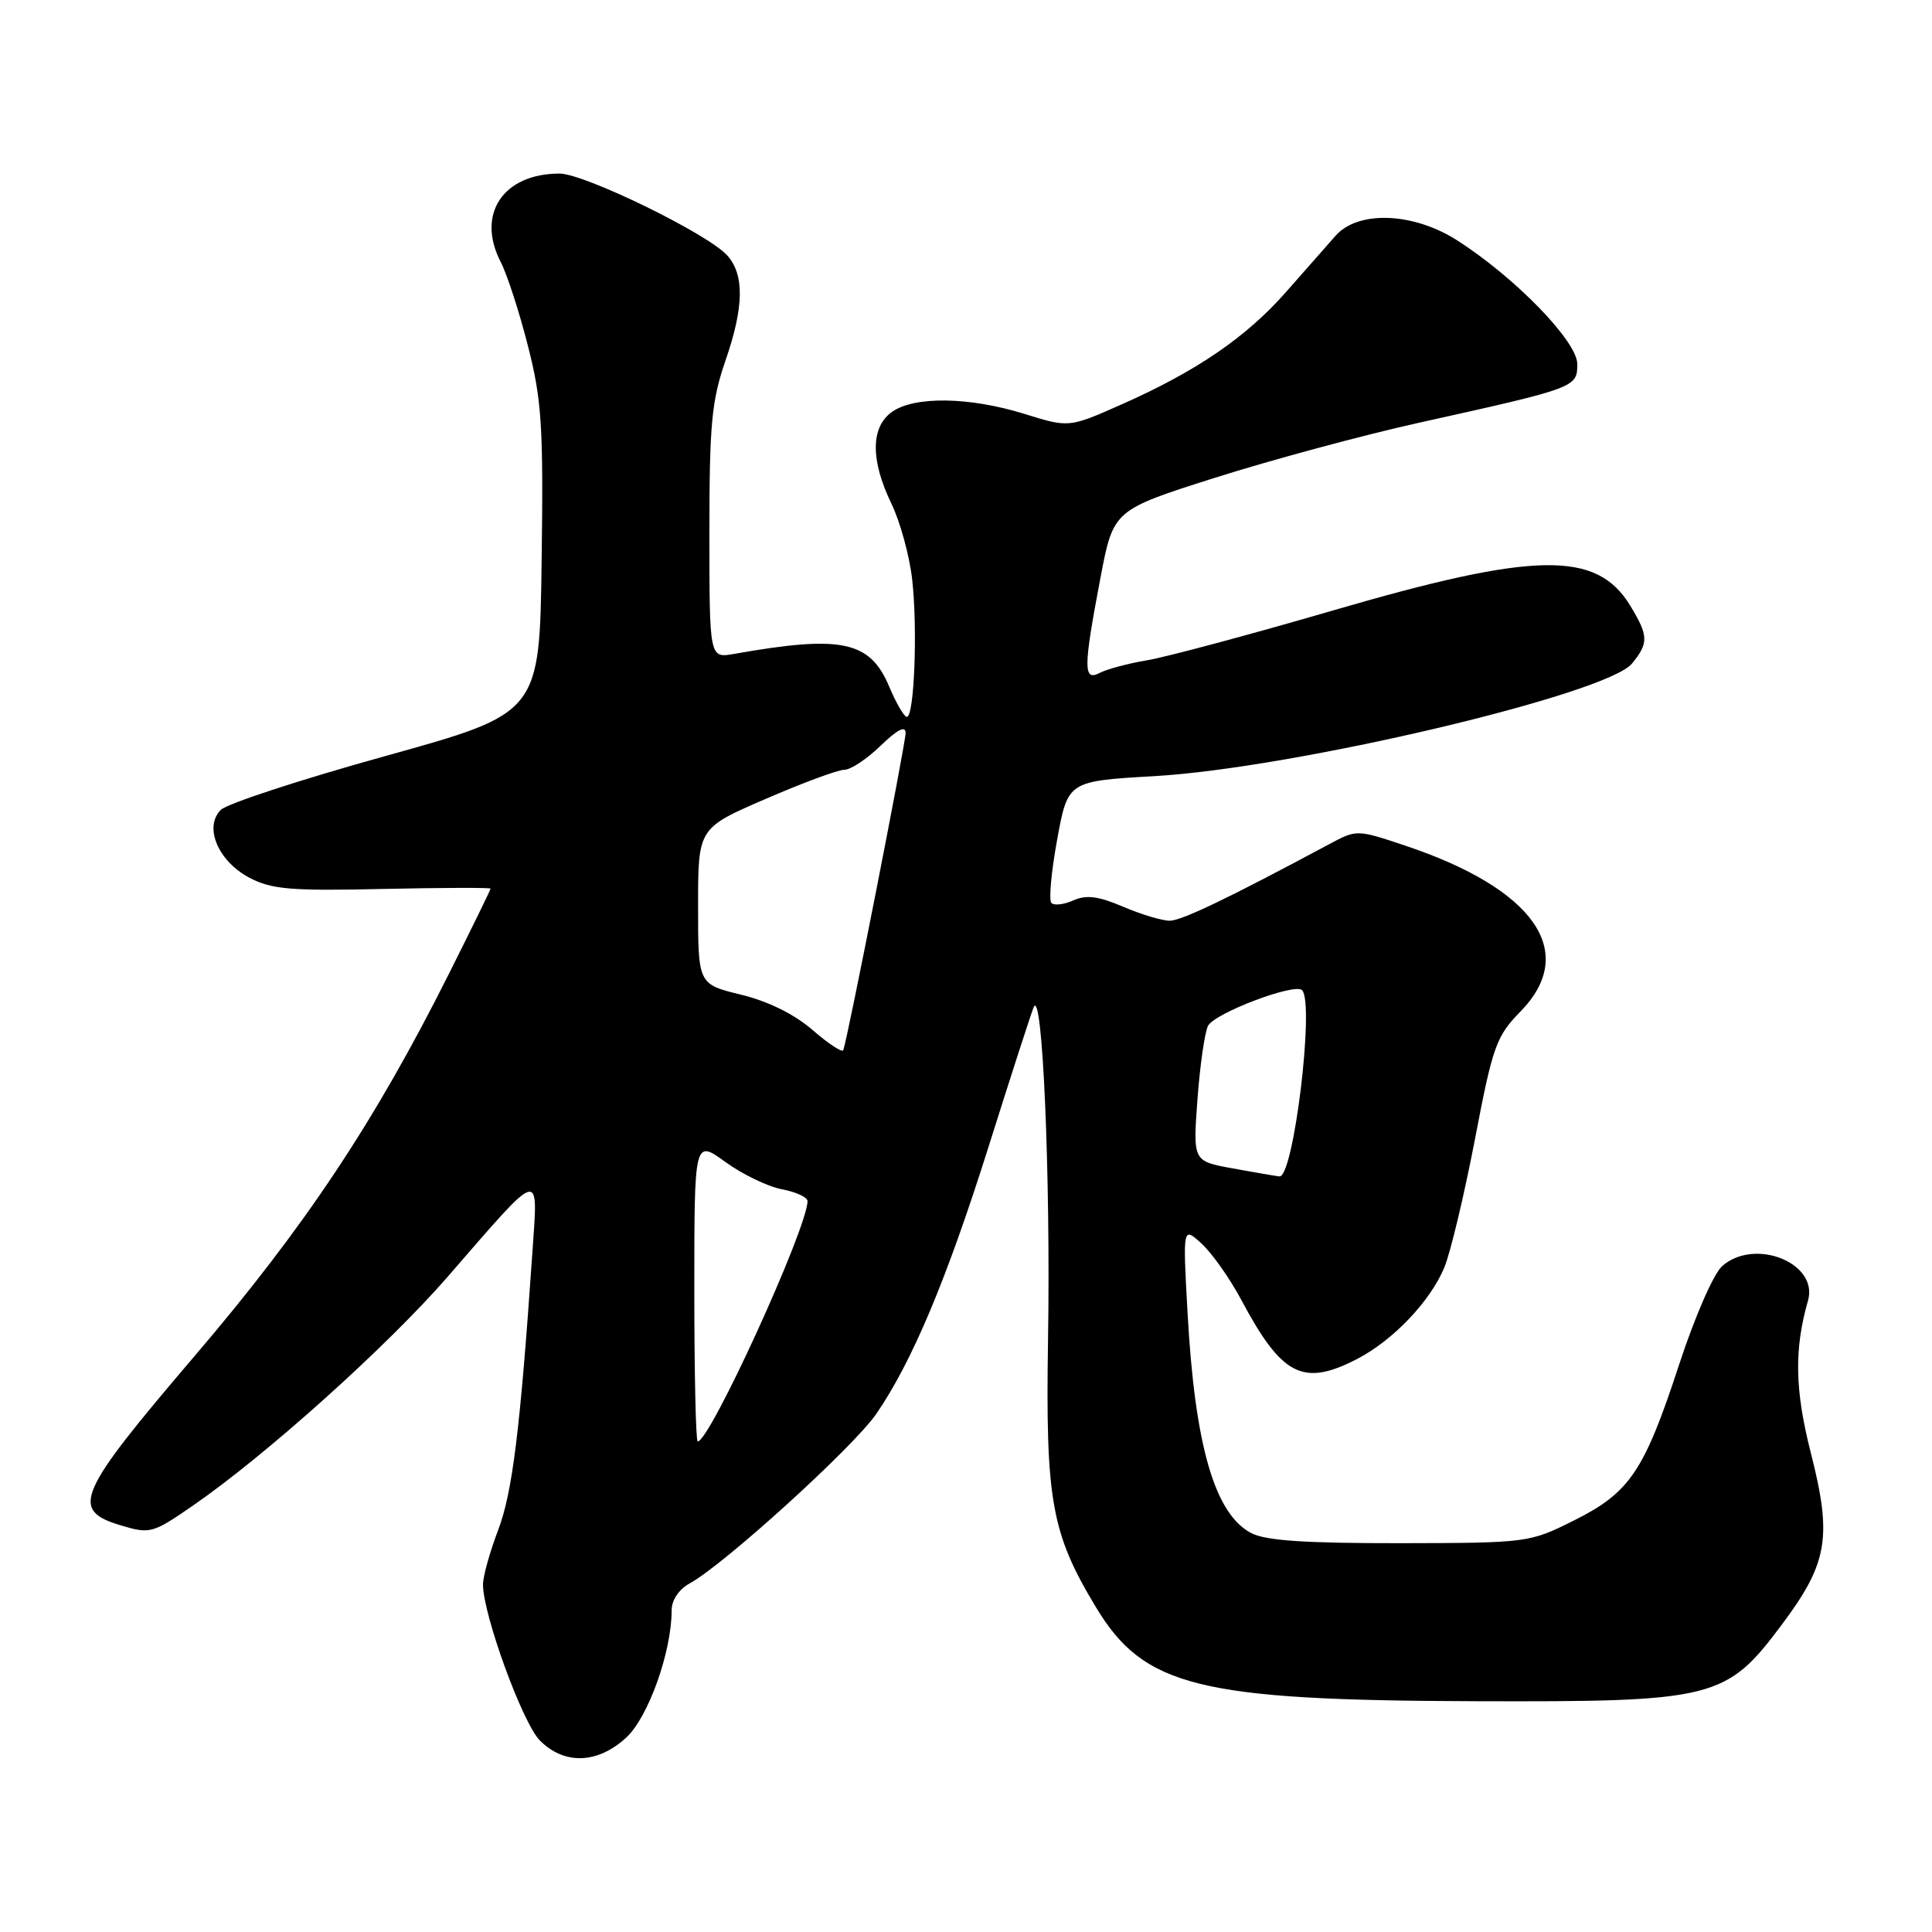 <?xml version="1.0" encoding="UTF-8" standalone="no"?>
<!DOCTYPE svg PUBLIC "-//W3C//DTD SVG 1.1//EN" "http://www.w3.org/Graphics/SVG/1.1/DTD/svg11.dtd" >
<svg xmlns="http://www.w3.org/2000/svg" xmlns:xlink="http://www.w3.org/1999/xlink" version="1.1" viewBox="0 0 256 256">
 <g >
 <path fill="currentColor"
d=" M 82.97 230.25 C 85.90 227.56 89.00 218.87 89.00 213.34 C 89.00 212.02 89.97 210.58 91.40 209.80 C 95.93 207.33 113.07 191.76 116.11 187.35 C 120.87 180.42 125.45 169.52 131.03 151.82 C 133.86 142.84 136.52 134.60 136.95 133.50 C 138.12 130.47 139.22 155.73 138.87 177.50 C 138.53 198.81 139.30 203.15 145.21 212.95 C 151.58 223.52 158.80 225.31 195.50 225.42 C 227.26 225.52 228.73 225.15 236.17 215.18 C 242.21 207.09 242.78 203.63 239.94 192.50 C 237.82 184.19 237.72 178.78 239.57 172.34 C 240.99 167.37 232.56 163.96 228.21 167.75 C 227.08 168.73 224.60 174.40 222.53 180.70 C 217.86 194.97 215.98 197.76 208.54 201.48 C 202.64 204.42 202.43 204.45 185.46 204.48 C 172.87 204.49 167.66 204.14 165.77 203.13 C 160.94 200.57 158.33 191.52 157.36 174.00 C 156.72 162.50 156.72 162.50 159.23 164.80 C 160.61 166.07 162.99 169.44 164.51 172.30 C 169.86 182.33 172.67 183.76 179.79 180.09 C 184.56 177.63 189.50 172.46 191.38 167.95 C 192.19 166.00 194.01 158.37 195.43 151.00 C 197.80 138.58 198.25 137.32 201.50 134.00 C 209.17 126.14 203.31 117.76 186.14 112.03 C 179.80 109.91 179.76 109.91 176.14 111.85 C 162.73 119.04 156.56 122.00 154.98 122.00 C 153.98 122.00 151.22 121.17 148.83 120.15 C 145.56 118.75 143.95 118.54 142.24 119.30 C 141.00 119.86 139.68 120.02 139.32 119.65 C 138.95 119.29 139.30 115.50 140.08 111.24 C 141.50 103.50 141.50 103.50 153.00 102.84 C 171.50 101.77 212.92 92.00 216.25 87.92 C 218.48 85.20 218.44 84.24 216.00 80.23 C 211.55 72.94 203.44 73.07 176.66 80.88 C 165.57 84.11 154.47 87.08 152.00 87.49 C 149.53 87.90 146.71 88.65 145.75 89.15 C 143.52 90.32 143.53 88.61 145.82 76.54 C 147.53 67.58 147.53 67.58 161.01 63.30 C 168.43 60.95 180.57 57.67 188.00 56.02 C 208.85 51.40 209.00 51.34 209.00 48.24 C 209.00 45.23 200.73 36.73 193.05 31.83 C 187.23 28.12 179.93 27.86 176.96 31.25 C 175.87 32.49 172.92 35.84 170.39 38.71 C 165.11 44.70 158.54 49.19 148.61 53.59 C 141.64 56.68 141.64 56.68 135.73 54.84 C 128.49 52.59 121.20 52.47 118.22 54.56 C 115.36 56.56 115.32 60.96 118.12 66.74 C 119.28 69.14 120.52 73.67 120.87 76.80 C 121.60 83.32 121.15 95.01 120.16 94.99 C 119.80 94.98 118.75 93.19 117.83 90.99 C 115.27 84.91 111.52 84.12 97.25 86.65 C 94.00 87.22 94.00 87.22 94.00 70.58 C 94.00 56.16 94.29 53.11 96.15 47.72 C 98.59 40.65 98.65 36.38 96.35 33.83 C 93.75 30.96 77.43 23.00 74.14 23.00 C 66.66 23.00 63.08 28.38 66.34 34.70 C 67.18 36.32 68.81 41.32 69.95 45.82 C 71.79 53.02 72.01 56.42 71.77 74.25 C 71.50 94.50 71.50 94.50 51.13 100.16 C 39.92 103.27 30.08 106.49 29.26 107.31 C 26.98 109.59 28.90 114.12 33.06 116.31 C 36.01 117.85 38.54 118.07 50.75 117.79 C 58.59 117.62 65.00 117.60 65.00 117.75 C 65.00 117.91 62.51 123.00 59.46 129.08 C 49.62 148.71 40.38 162.59 25.82 179.64 C 10.16 197.99 9.24 200.09 16.01 202.12 C 19.87 203.28 20.22 203.18 25.48 199.56 C 35.18 192.88 51.29 178.41 59.29 169.21 C 71.95 154.63 71.30 154.81 70.54 166.01 C 68.92 189.54 67.90 197.77 66.00 202.76 C 64.90 205.65 64.00 208.89 64.00 209.96 C 64.00 213.94 69.25 228.34 71.54 230.63 C 74.79 233.88 79.17 233.73 82.97 230.25 Z  M 92.00 170.99 C 92.00 150.99 92.00 150.99 96.12 153.97 C 98.38 155.61 101.76 157.24 103.62 157.59 C 105.48 157.94 107.00 158.64 107.00 159.15 C 107.00 162.70 94.07 191.00 92.45 191.00 C 92.20 191.00 92.00 182.00 92.00 170.99 Z  M 163.29 154.81 C 158.07 153.86 158.07 153.86 158.67 145.68 C 159.00 141.18 159.63 136.80 160.07 135.93 C 160.93 134.25 171.55 130.22 172.53 131.20 C 174.22 132.89 171.40 156.10 169.53 155.88 C 168.96 155.82 166.15 155.33 163.29 154.81 Z  M 107.69 136.50 C 105.28 134.40 101.80 132.68 98.19 131.80 C 92.50 130.41 92.50 130.41 92.50 120.07 C 92.50 109.73 92.50 109.73 101.43 105.87 C 106.34 103.74 111.04 102.00 111.88 102.00 C 112.72 102.00 114.89 100.56 116.70 98.80 C 118.91 96.66 120.00 96.11 120.00 97.12 C 120.00 98.50 112.32 137.61 111.74 139.15 C 111.61 139.51 109.79 138.32 107.69 136.50 Z "/>
</g>
</svg>